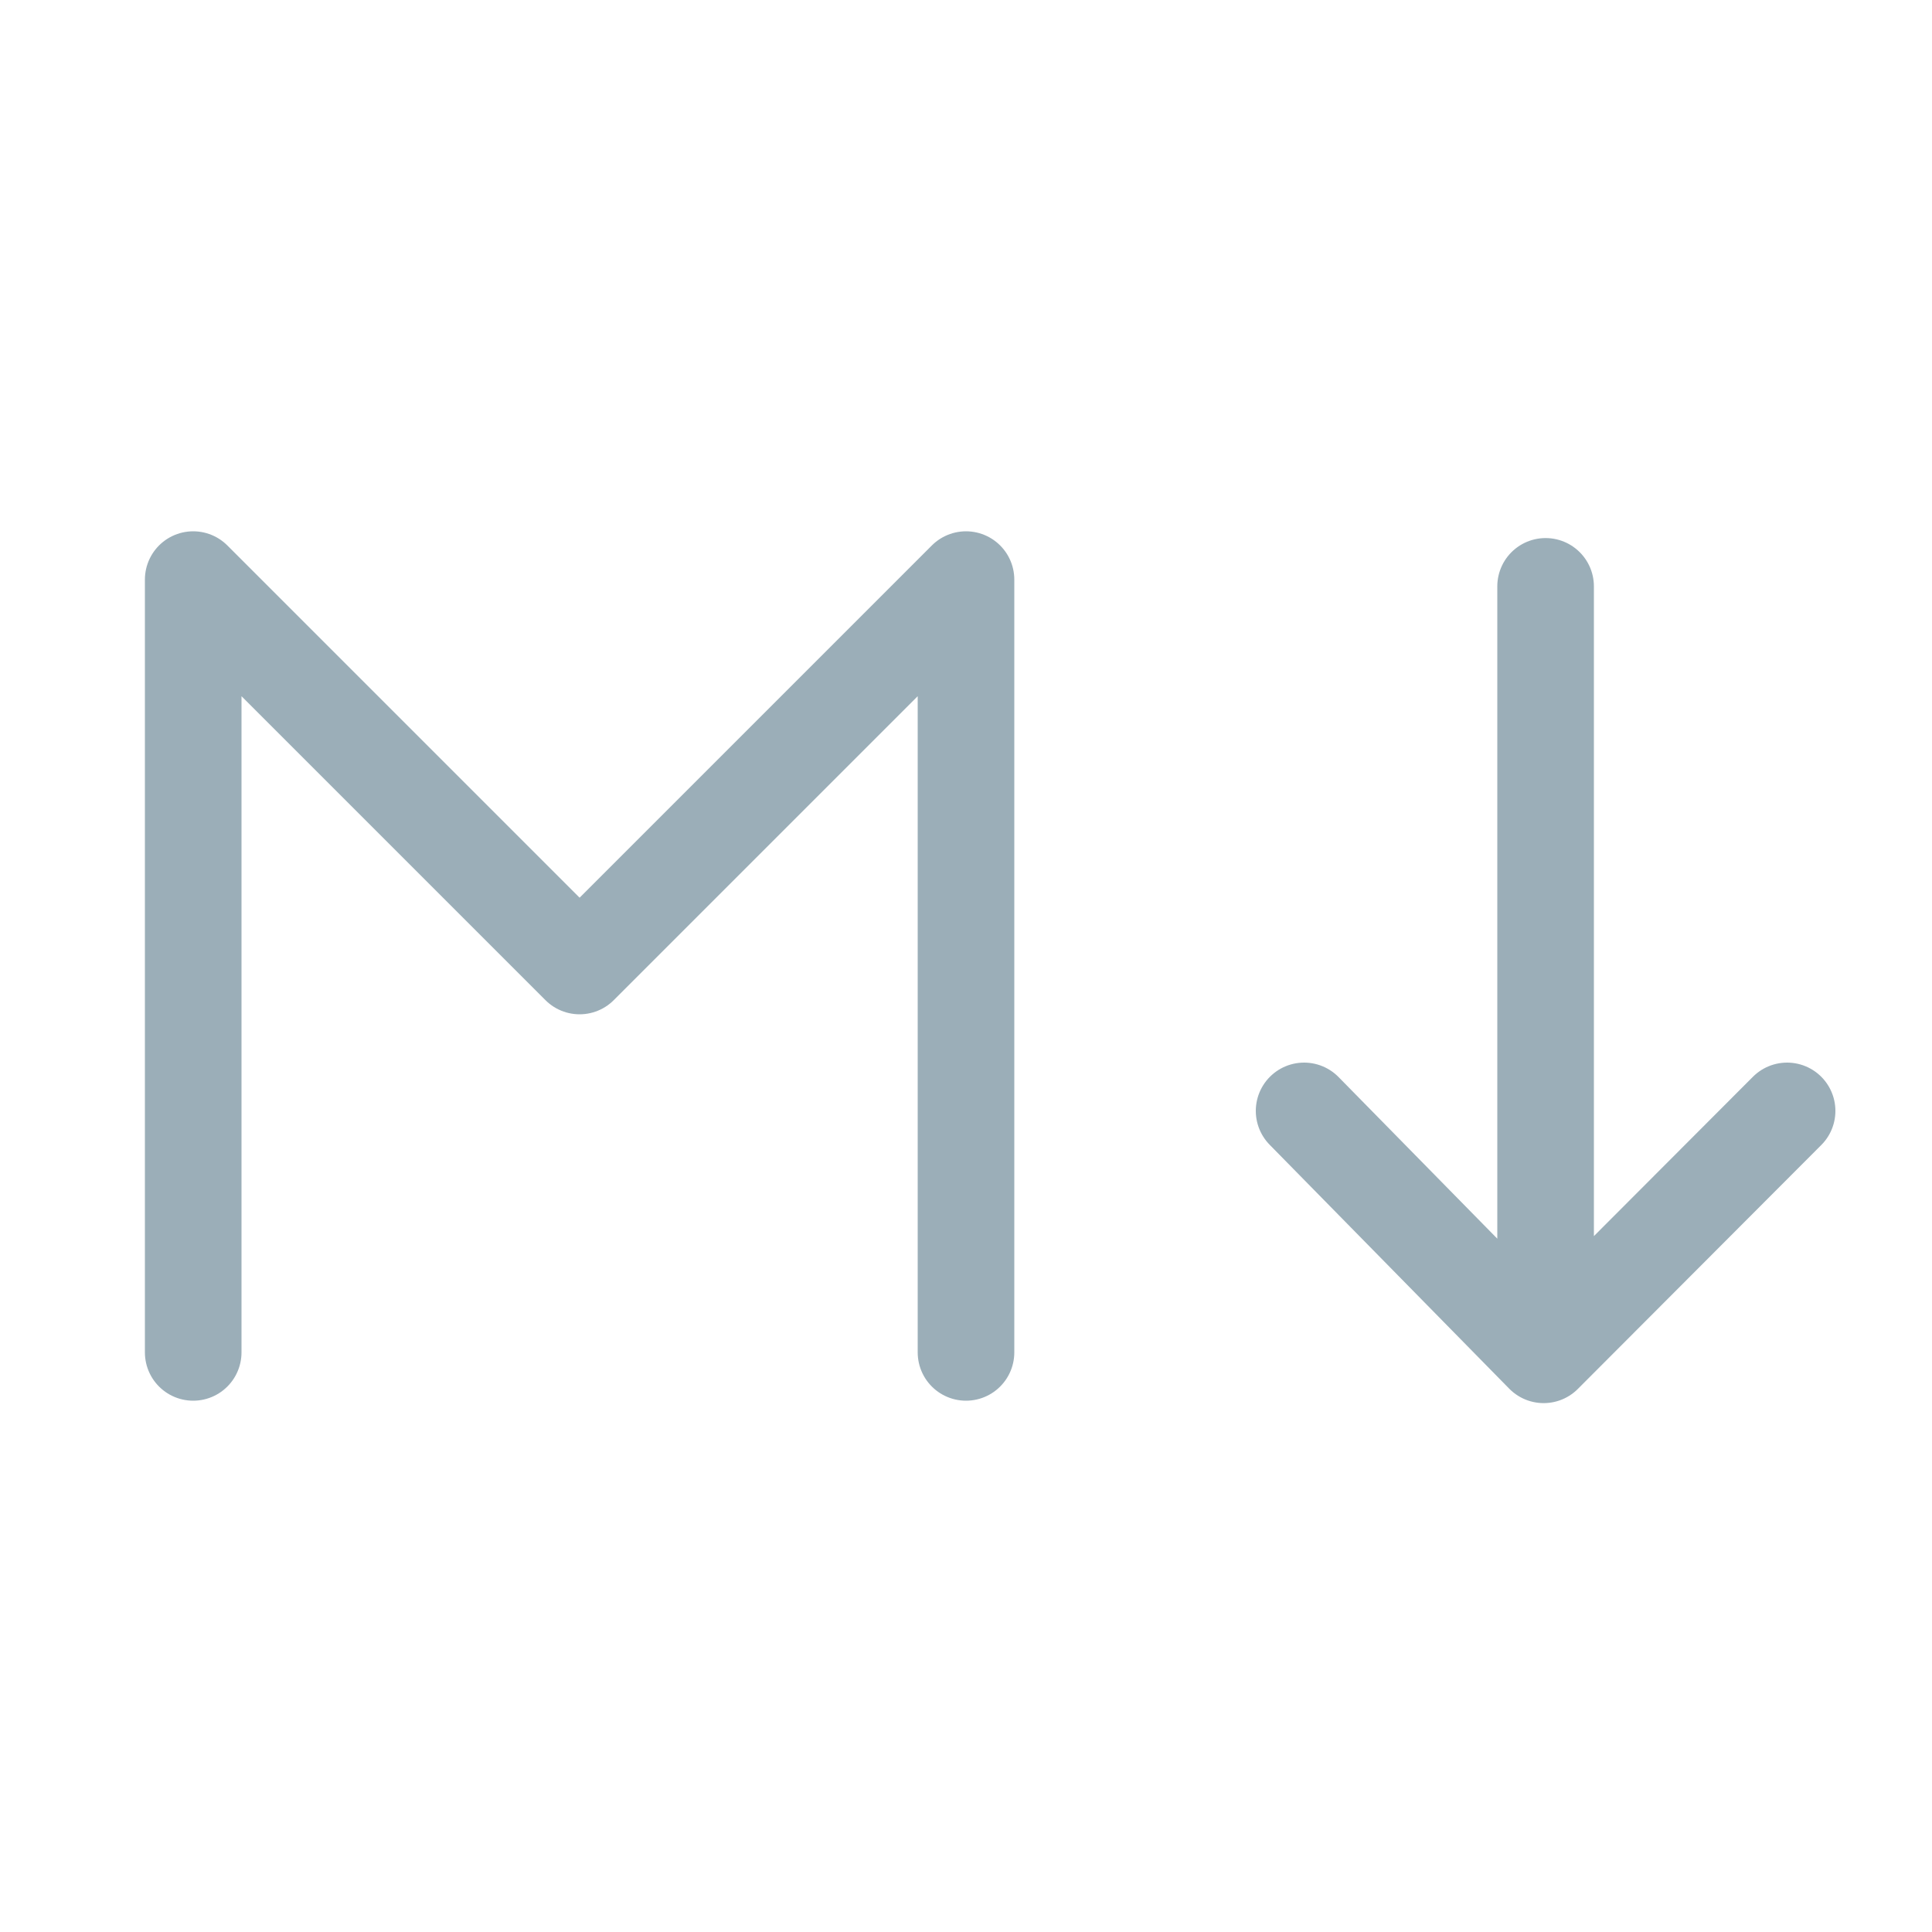 <svg xmlns="http://www.w3.org/2000/svg" width="20" height="20" viewBox="0 0 20 20"><g fill="none" fill-rule="evenodd"><path stroke="#9BAEB8" stroke-linecap="round" stroke-linejoin="round" d="M2 14V6l4 4 4-4v8M16 6.07v7.916M13.5 11.5l2.48 2.525L18.5 11.5"/></g></svg>